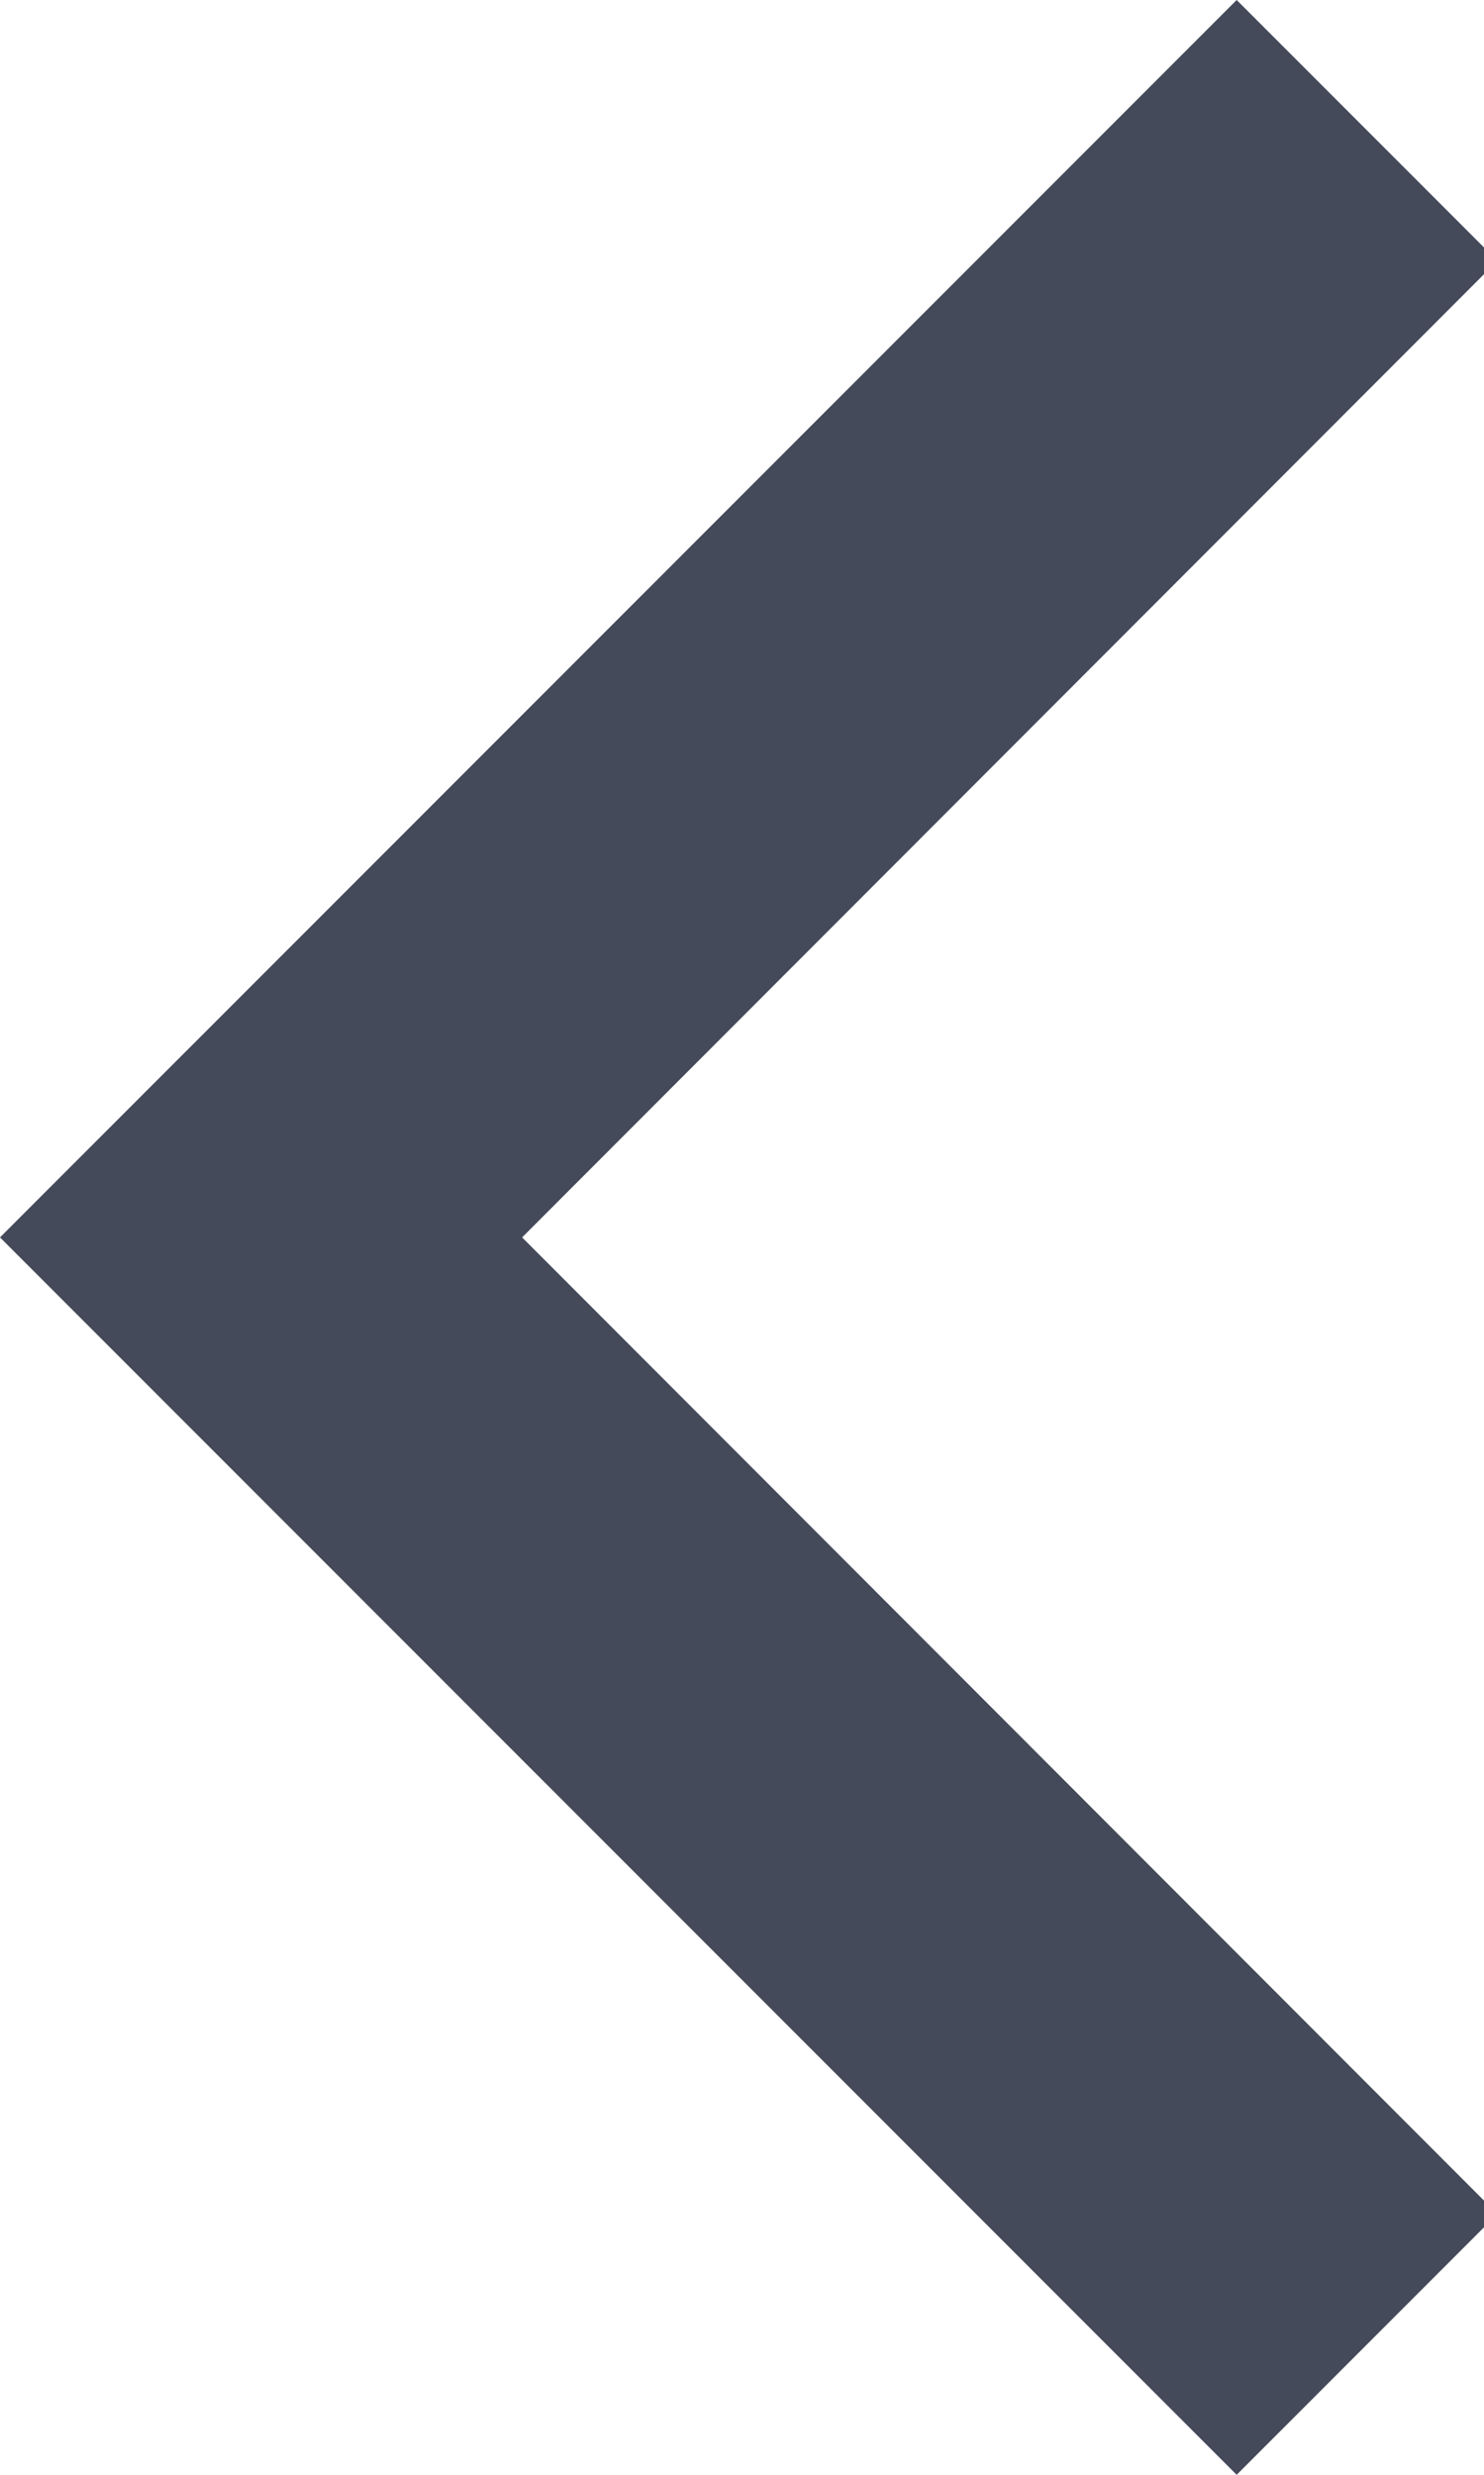 <?xml version="1.0" encoding="UTF-8"?>
<svg width="6px" height="10px" viewBox="0 0 6 10" version="1.1" xmlns="http://www.w3.org/2000/svg" xmlns:xlink="http://www.w3.org/1999/xlink">
    <!-- Generator: Sketch 42 (36781) - http://www.bohemiancoding.com/sketch -->
    <title>Left Iocn</title>
    <desc>Created with Sketch.</desc>
    <defs></defs>
    <g id="Listing-Page" stroke="none" stroke-width="1" fill="none" fill-rule="evenodd">
        <g id="Mockup---Desktop-Listing-Page" transform="translate(-462, -1196)" fill="#444A59">
            <g id="Pagination" transform="translate(443, 1178)">
                <g id="button-Pagination">
                    <polygon id="Left-Iocn" transform="translate(22.027, 23) scale(-1, 1) translate(-22.027, -23) " points="22.943 23 19 26.946 20.054 28 25.054 23 20.054 18 19 19.054"></polygon>
                </g>
            </g>
        </g>
    </g>
</svg>